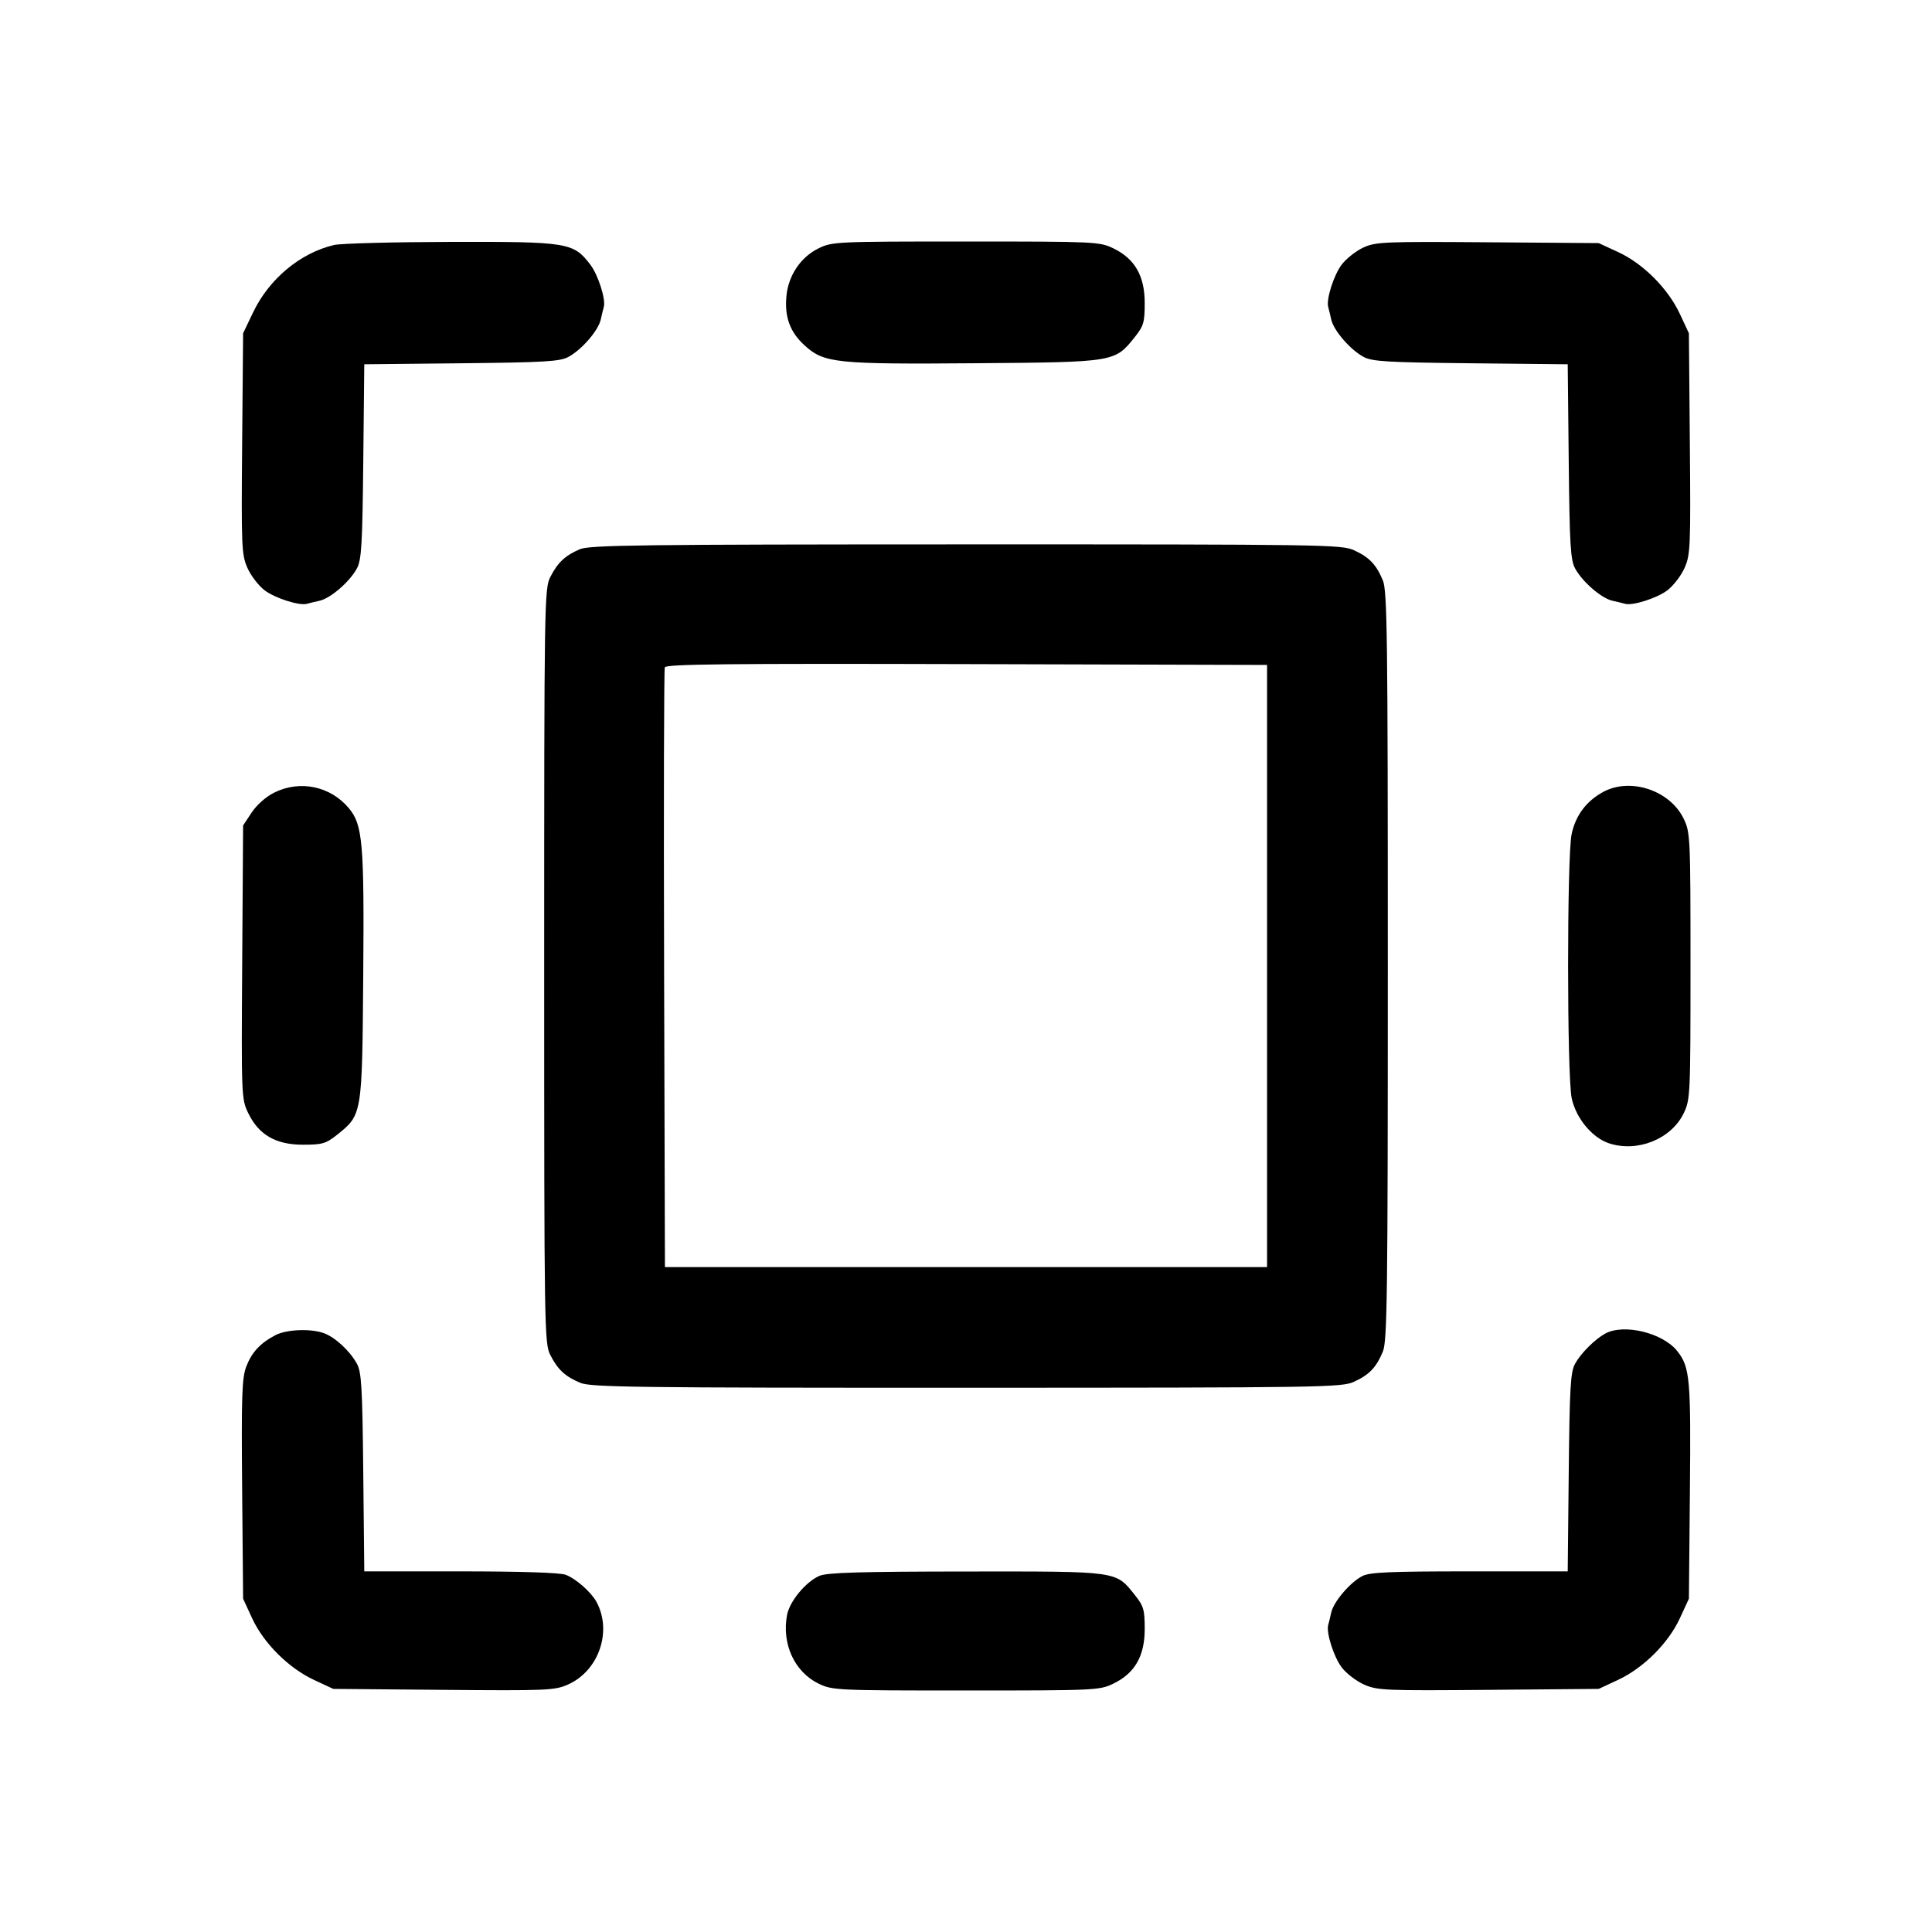 <svg fill="currentColor" viewBox="0 0 256 256" xmlns="http://www.w3.org/2000/svg"><path d="M44.265 32.463 C 39.784 33.519,35.662 36.949,33.540 41.387 L 32.213 44.160 32.086 58.771 C 31.967 72.437,32.012 73.503,32.782 75.244 C 33.235 76.268,34.256 77.602,35.051 78.209 C 36.441 79.269,39.692 80.302,40.693 80.002 C 40.957 79.923,41.698 79.743,42.339 79.603 C 43.786 79.286,46.311 77.111,47.275 75.350 C 47.902 74.205,48.018 72.294,48.135 61.148 L 48.269 48.269 61.148 48.135 C 72.294 48.018,74.205 47.902,75.350 47.275 C 77.111 46.311,79.286 43.786,79.603 42.339 C 79.743 41.698,79.923 40.957,80.002 40.693 C 80.302 39.693,79.269 36.441,78.212 35.055 C 75.982 32.132,75.263 32.015,59.733 32.052 C 52.107 32.071,45.146 32.256,44.265 32.463 M108.445 32.916 C 106.090 34.081,104.469 36.491,104.207 39.214 C 103.938 42.014,104.683 44.024,106.649 45.800 C 109.214 48.117,110.779 48.278,129.354 48.130 C 147.771 47.984,147.709 47.994,150.373 44.654 C 151.539 43.190,151.680 42.705,151.680 40.143 C 151.680 36.561,150.373 34.286,147.520 32.905 C 145.707 32.027,145.115 32.000,127.972 32.000 C 110.757 32.001,110.245 32.025,108.445 32.916 M180.644 32.803 C 179.678 33.249,178.393 34.263,177.788 35.055 C 176.731 36.441,175.698 39.693,175.998 40.693 C 176.077 40.957,176.257 41.698,176.397 42.339 C 176.714 43.786,178.889 46.311,180.650 47.275 C 181.795 47.902,183.706 48.018,194.852 48.135 L 207.731 48.269 207.865 61.148 C 207.982 72.294,208.098 74.205,208.725 75.350 C 209.689 77.111,212.214 79.286,213.661 79.603 C 214.302 79.743,215.043 79.923,215.307 80.002 C 216.308 80.302,219.559 79.269,220.949 78.209 C 221.744 77.602,222.765 76.268,223.218 75.244 C 223.988 73.503,224.033 72.437,223.914 58.771 L 223.787 44.160 222.593 41.600 C 221.026 38.240,217.739 34.940,214.445 33.417 L 211.840 32.213 197.120 32.103 C 183.421 32.000,182.278 32.048,180.644 32.803 M76.813 72.782 C 74.863 73.628,73.895 74.542,72.915 76.463 C 72.135 77.990,72.107 79.823,72.107 128.000 C 72.107 176.177,72.135 178.010,72.915 179.537 C 73.913 181.492,74.882 182.390,76.909 183.237 C 78.292 183.815,84.396 183.892,128.093 183.884 C 175.322 183.875,177.789 183.837,179.413 183.091 C 181.443 182.159,182.353 181.207,183.237 179.091 C 183.815 177.709,183.893 171.599,183.893 128.000 C 183.893 84.401,183.815 78.291,183.237 76.909 C 182.353 74.793,181.443 73.841,179.413 72.909 C 177.788 72.163,175.339 72.126,128.000 72.133 C 84.691 72.139,78.103 72.223,76.813 72.782 M167.893 128.000 L 167.893 167.893 128.000 167.893 L 88.107 167.893 87.997 128.427 C 87.936 106.720,87.978 88.719,88.091 88.424 C 88.253 87.999,96.480 87.911,128.094 87.998 L 167.893 88.107 167.893 128.000 M36.338 105.022 C 35.257 105.557,34.018 106.651,33.352 107.657 L 32.213 109.377 32.093 127.486 C 31.975 145.275,31.989 145.629,32.892 147.492 C 34.287 150.375,36.547 151.680,40.143 151.680 C 42.705 151.680,43.190 151.539,44.654 150.373 C 47.994 147.709,47.984 147.771,48.130 129.354 C 48.271 111.652,48.066 109.278,46.209 107.070 C 43.764 104.165,39.752 103.332,36.338 105.022 M212.425 104.938 C 210.192 106.153,208.783 108.036,208.251 110.515 C 207.620 113.461,207.626 142.570,208.259 145.522 C 208.827 148.167,210.969 150.757,213.198 151.492 C 216.962 152.735,221.441 150.937,223.095 147.520 C 223.973 145.707,224.000 145.115,224.000 128.000 C 224.000 110.885,223.973 110.293,223.095 108.480 C 221.275 104.720,216.027 102.979,212.425 104.938 M36.480 176.922 C 34.467 177.983,33.356 179.186,32.629 181.089 C 32.055 182.592,31.976 184.965,32.085 197.345 L 32.213 211.840 33.417 214.445 C 34.940 217.739,38.240 221.026,41.600 222.593 L 44.160 223.787 58.771 223.914 C 72.437 224.033,73.503 223.988,75.244 223.218 C 79.337 221.408,81.152 216.163,79.037 212.257 C 78.340 210.970,76.300 209.174,74.959 208.667 C 74.208 208.383,68.981 208.213,61.013 208.213 L 48.269 208.213 48.134 195.093 C 48.019 183.834,47.899 181.792,47.291 180.693 C 46.355 179.002,44.448 177.230,42.959 176.667 C 41.224 176.012,37.964 176.140,36.480 176.922 M212.693 176.710 C 211.318 177.469,209.472 179.314,208.709 180.693 C 208.101 181.792,207.981 183.834,207.866 195.093 L 207.731 208.213 194.724 208.213 C 184.201 208.213,181.489 208.331,180.522 208.832 C 178.901 209.670,176.709 212.236,176.397 213.661 C 176.257 214.302,176.077 215.043,175.998 215.307 C 175.698 216.308,176.731 219.559,177.791 220.949 C 178.398 221.744,179.732 222.765,180.756 223.218 C 182.497 223.988,183.563 224.033,197.229 223.914 L 211.840 223.787 214.400 222.593 C 217.760 221.026,221.060 217.739,222.583 214.445 L 223.787 211.840 223.922 197.547 C 224.062 182.659,223.927 181.161,222.253 179.033 C 220.345 176.607,215.162 175.348,212.693 176.710 M108.579 208.808 C 106.767 209.597,104.628 212.182,104.288 213.991 C 103.568 217.832,105.278 221.545,108.480 223.095 C 110.293 223.973,110.885 224.000,128.000 224.000 C 145.115 224.000,145.707 223.973,147.520 223.095 C 150.373 221.714,151.680 219.439,151.680 215.857 C 151.680 213.292,151.540 212.811,150.370 211.346 C 147.806 208.139,148.338 208.213,128.000 208.231 C 113.979 208.243,109.575 208.374,108.579 208.808 " stroke="none" fill-rule="evenodd"></path></svg>